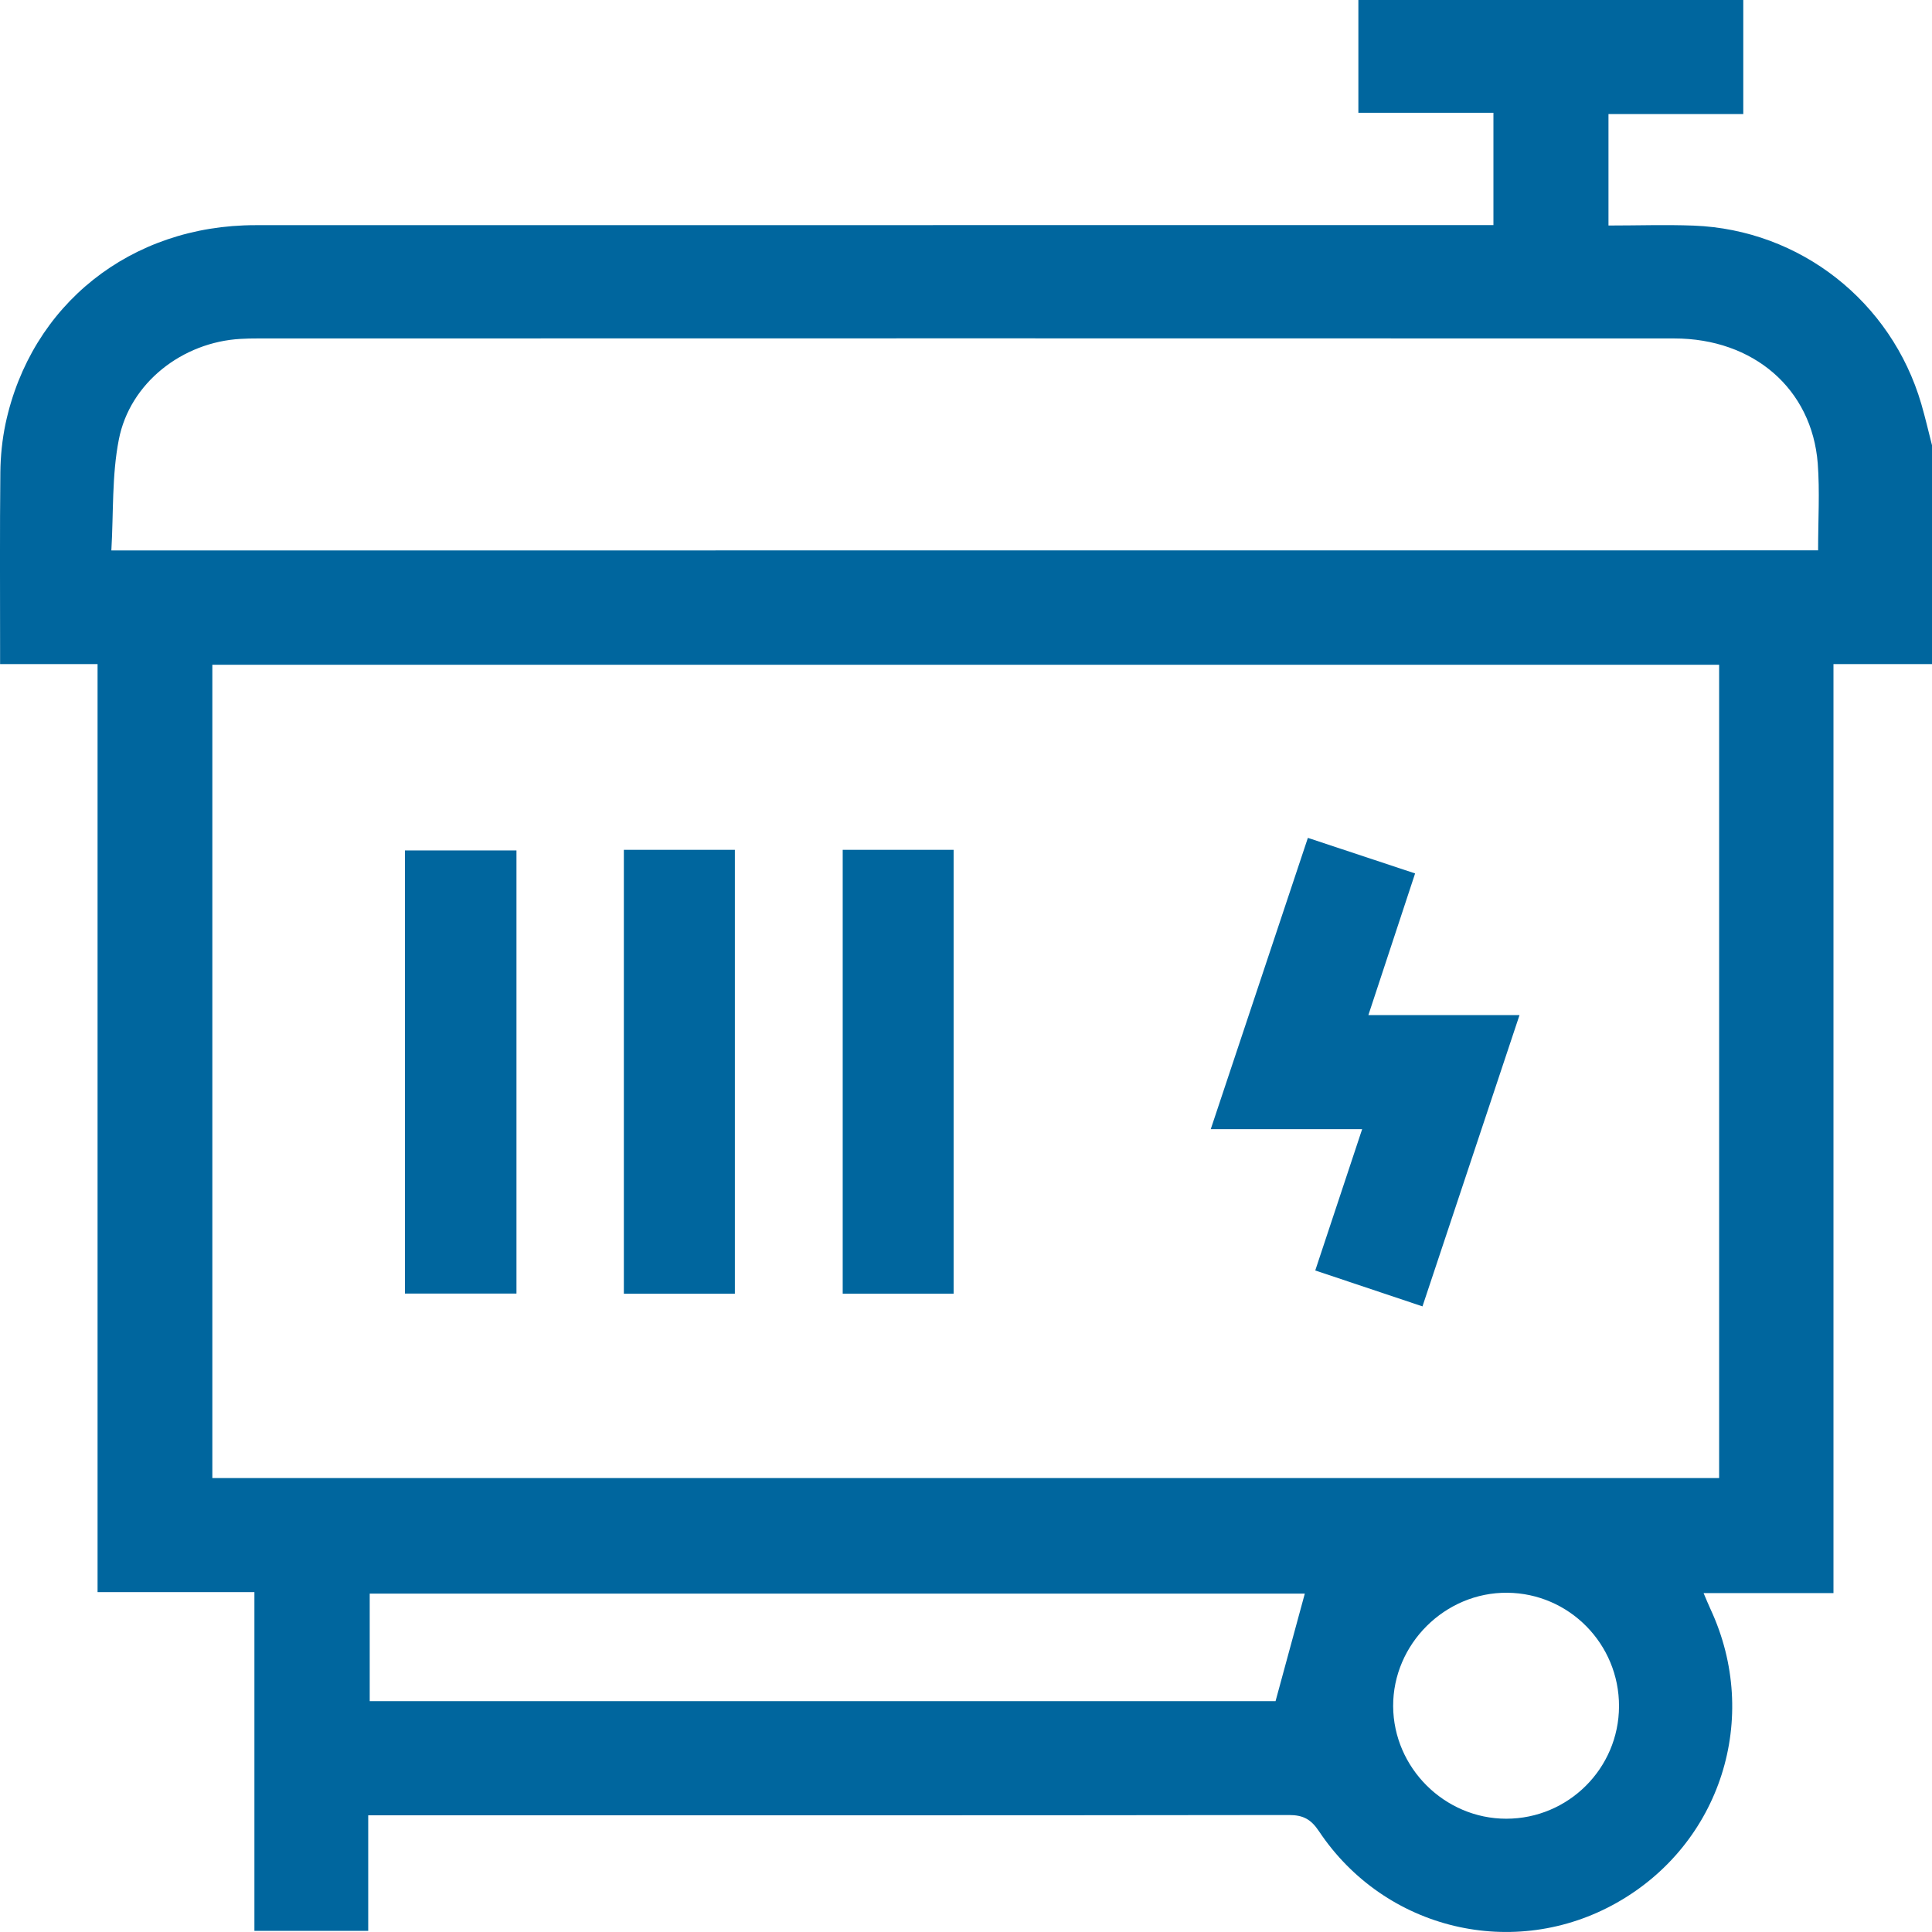 <svg width="22" height="22" viewBox="0 0 22 22" fill="none" xmlns="http://www.w3.org/2000/svg">
<path d="M15.468 0C16.929 0 18.39 0 19.851 0C19.851 0.426 19.851 0.852 19.851 1.299C19.312 1.299 18.815 1.299 18.316 1.299C18.316 1.726 18.316 2.131 18.316 2.568C18.646 2.568 18.966 2.557 19.286 2.569C20.499 2.616 21.537 3.433 21.878 4.599C21.923 4.754 21.96 4.913 22 5.07C22 5.901 22 6.731 22 7.562C21.631 7.562 21.262 7.562 20.878 7.562C20.878 11.105 20.878 14.611 20.878 18.141C20.381 18.141 19.901 18.141 19.399 18.141C19.434 18.222 19.454 18.273 19.478 18.324C20.053 19.56 19.595 20.997 18.412 21.666C17.243 22.328 15.77 21.979 15.019 20.852C14.928 20.716 14.839 20.668 14.678 20.668C11.269 20.673 7.862 20.671 4.453 20.671C4.376 20.671 4.299 20.671 4.193 20.671C4.193 21.125 4.193 21.556 4.193 21.987C3.751 21.987 3.338 21.987 2.897 21.987C2.897 20.699 2.897 19.423 2.897 18.13C2.291 18.13 1.713 18.13 1.111 18.13C1.111 14.603 1.111 11.093 1.111 7.562C0.732 7.562 0.377 7.562 0.001 7.562C0.001 7.488 0.001 7.432 0.001 7.376C0.001 6.71 -0.003 6.045 0.004 5.379C0.006 5.194 0.025 5.006 0.063 4.825C0.353 3.467 1.489 2.564 2.908 2.564C7.512 2.563 12.116 2.563 16.72 2.563C16.811 2.563 16.903 2.563 17.006 2.563C17.006 2.129 17.006 1.718 17.006 1.284C16.497 1.284 16.001 1.284 15.468 1.284C15.468 0.841 15.468 0.42 15.468 0ZM2.418 7.57C2.418 10.671 2.418 13.752 2.418 16.831C8.149 16.831 13.866 16.831 19.576 16.831C19.576 13.736 19.576 10.655 19.576 7.57C13.852 7.57 8.146 7.57 2.418 7.57ZM20.703 6.267C20.703 5.921 20.723 5.597 20.699 5.278C20.633 4.428 19.967 3.854 19.064 3.854C13.687 3.852 8.31 3.853 2.932 3.854C2.868 3.854 2.803 3.855 2.739 3.859C2.078 3.896 1.479 4.358 1.353 5.006C1.273 5.413 1.293 5.84 1.268 6.268C7.772 6.267 14.227 6.267 20.703 6.267ZM14.858 18.147C11.329 18.147 7.776 18.147 4.21 18.147C4.21 18.56 4.21 18.962 4.21 19.371C7.67 19.371 11.117 19.371 14.525 19.371C14.639 18.954 14.747 18.558 14.858 18.147ZM18.436 19.43C18.438 18.721 17.869 18.143 17.164 18.137C16.455 18.13 15.861 18.721 15.864 19.429C15.868 20.131 16.45 20.71 17.152 20.71C17.859 20.71 18.434 20.137 18.436 19.43Z" fill="#00669E"/>
<path d="M16.198 14.876C15.782 14.737 15.385 14.604 14.977 14.467C15.156 13.927 15.329 13.406 15.511 12.858C14.932 12.858 14.373 12.858 13.787 12.858C14.16 11.74 14.523 10.65 14.893 9.541C15.303 9.677 15.7 9.809 16.114 9.946C15.936 10.485 15.762 11.011 15.582 11.559C16.158 11.559 16.707 11.559 17.303 11.559C16.93 12.678 16.566 13.769 16.198 14.876Z" fill="#00669E"/>
<path d="M5.881 9.684C5.881 11.369 5.881 13.041 5.881 14.73C5.459 14.73 5.042 14.73 4.611 14.73C4.611 13.054 4.611 11.377 4.611 9.684C5.025 9.684 5.442 9.684 5.881 9.684Z" fill="#00669E"/>
<path d="M7.104 9.677C7.531 9.677 7.943 9.677 8.368 9.677C8.368 11.362 8.368 13.039 8.368 14.732C7.95 14.732 7.533 14.732 7.104 14.732C7.104 13.052 7.104 11.374 7.104 9.677Z" fill="#00669E"/>
<path d="M9.596 9.677C10.023 9.677 10.434 9.677 10.859 9.677C10.859 11.362 10.859 13.038 10.859 14.731C10.443 14.731 10.026 14.731 9.596 14.731C9.596 13.052 9.596 11.375 9.596 9.677Z" fill="#00669E"/>
</svg>

